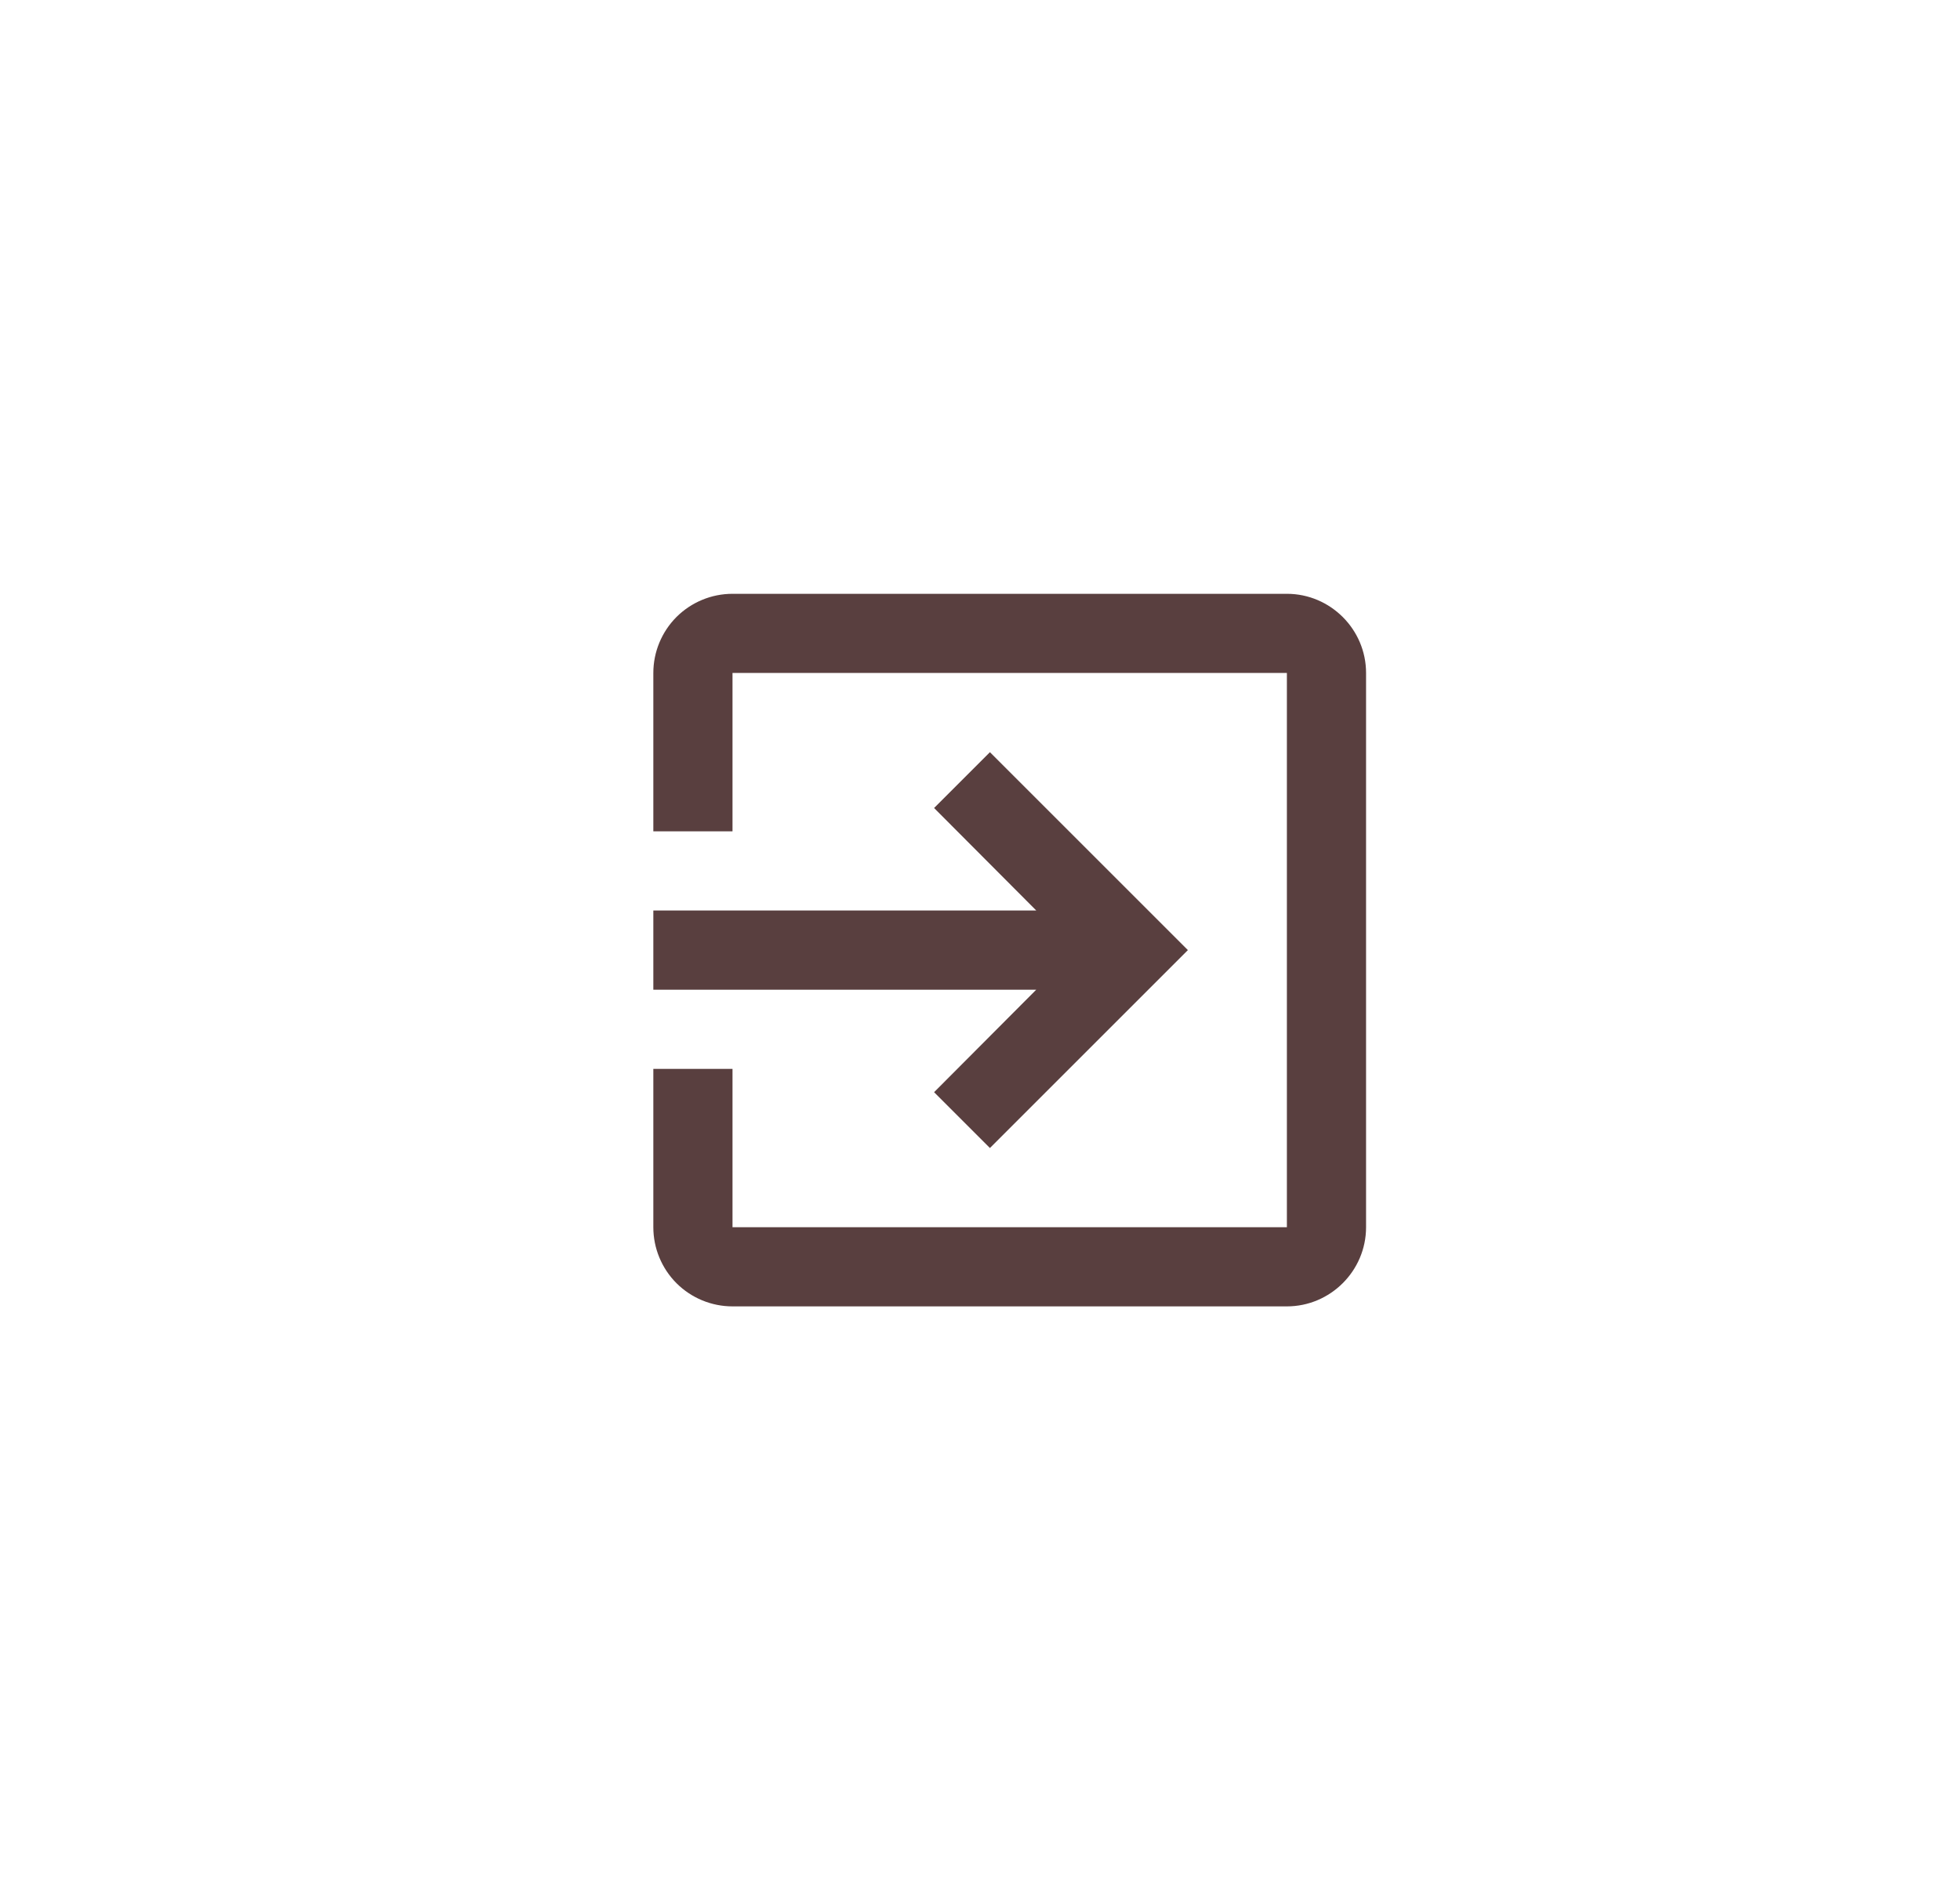 <svg width="33" height="32" viewBox="0 0 33 32" fill="none" xmlns="http://www.w3.org/2000/svg">
<path d="M15.727 18.393L16.667 19.333L20 16L16.667 12.667L15.727 13.607L17.447 15.333H11V16.667H17.447L15.727 18.393ZM21.667 10H12.333C11.98 10 11.641 10.14 11.39 10.39C11.14 10.641 11 10.98 11 11.333V14H12.333V11.333H21.667V20.667H12.333V18H11V20.667C11 21.02 11.14 21.359 11.39 21.61C11.641 21.86 11.98 22 12.333 22H21.667C22.4 22 23 21.4 23 20.667V11.333C23 10.6 22.4 10 21.667 10Z" fill="#593F3F"/>
</svg>
